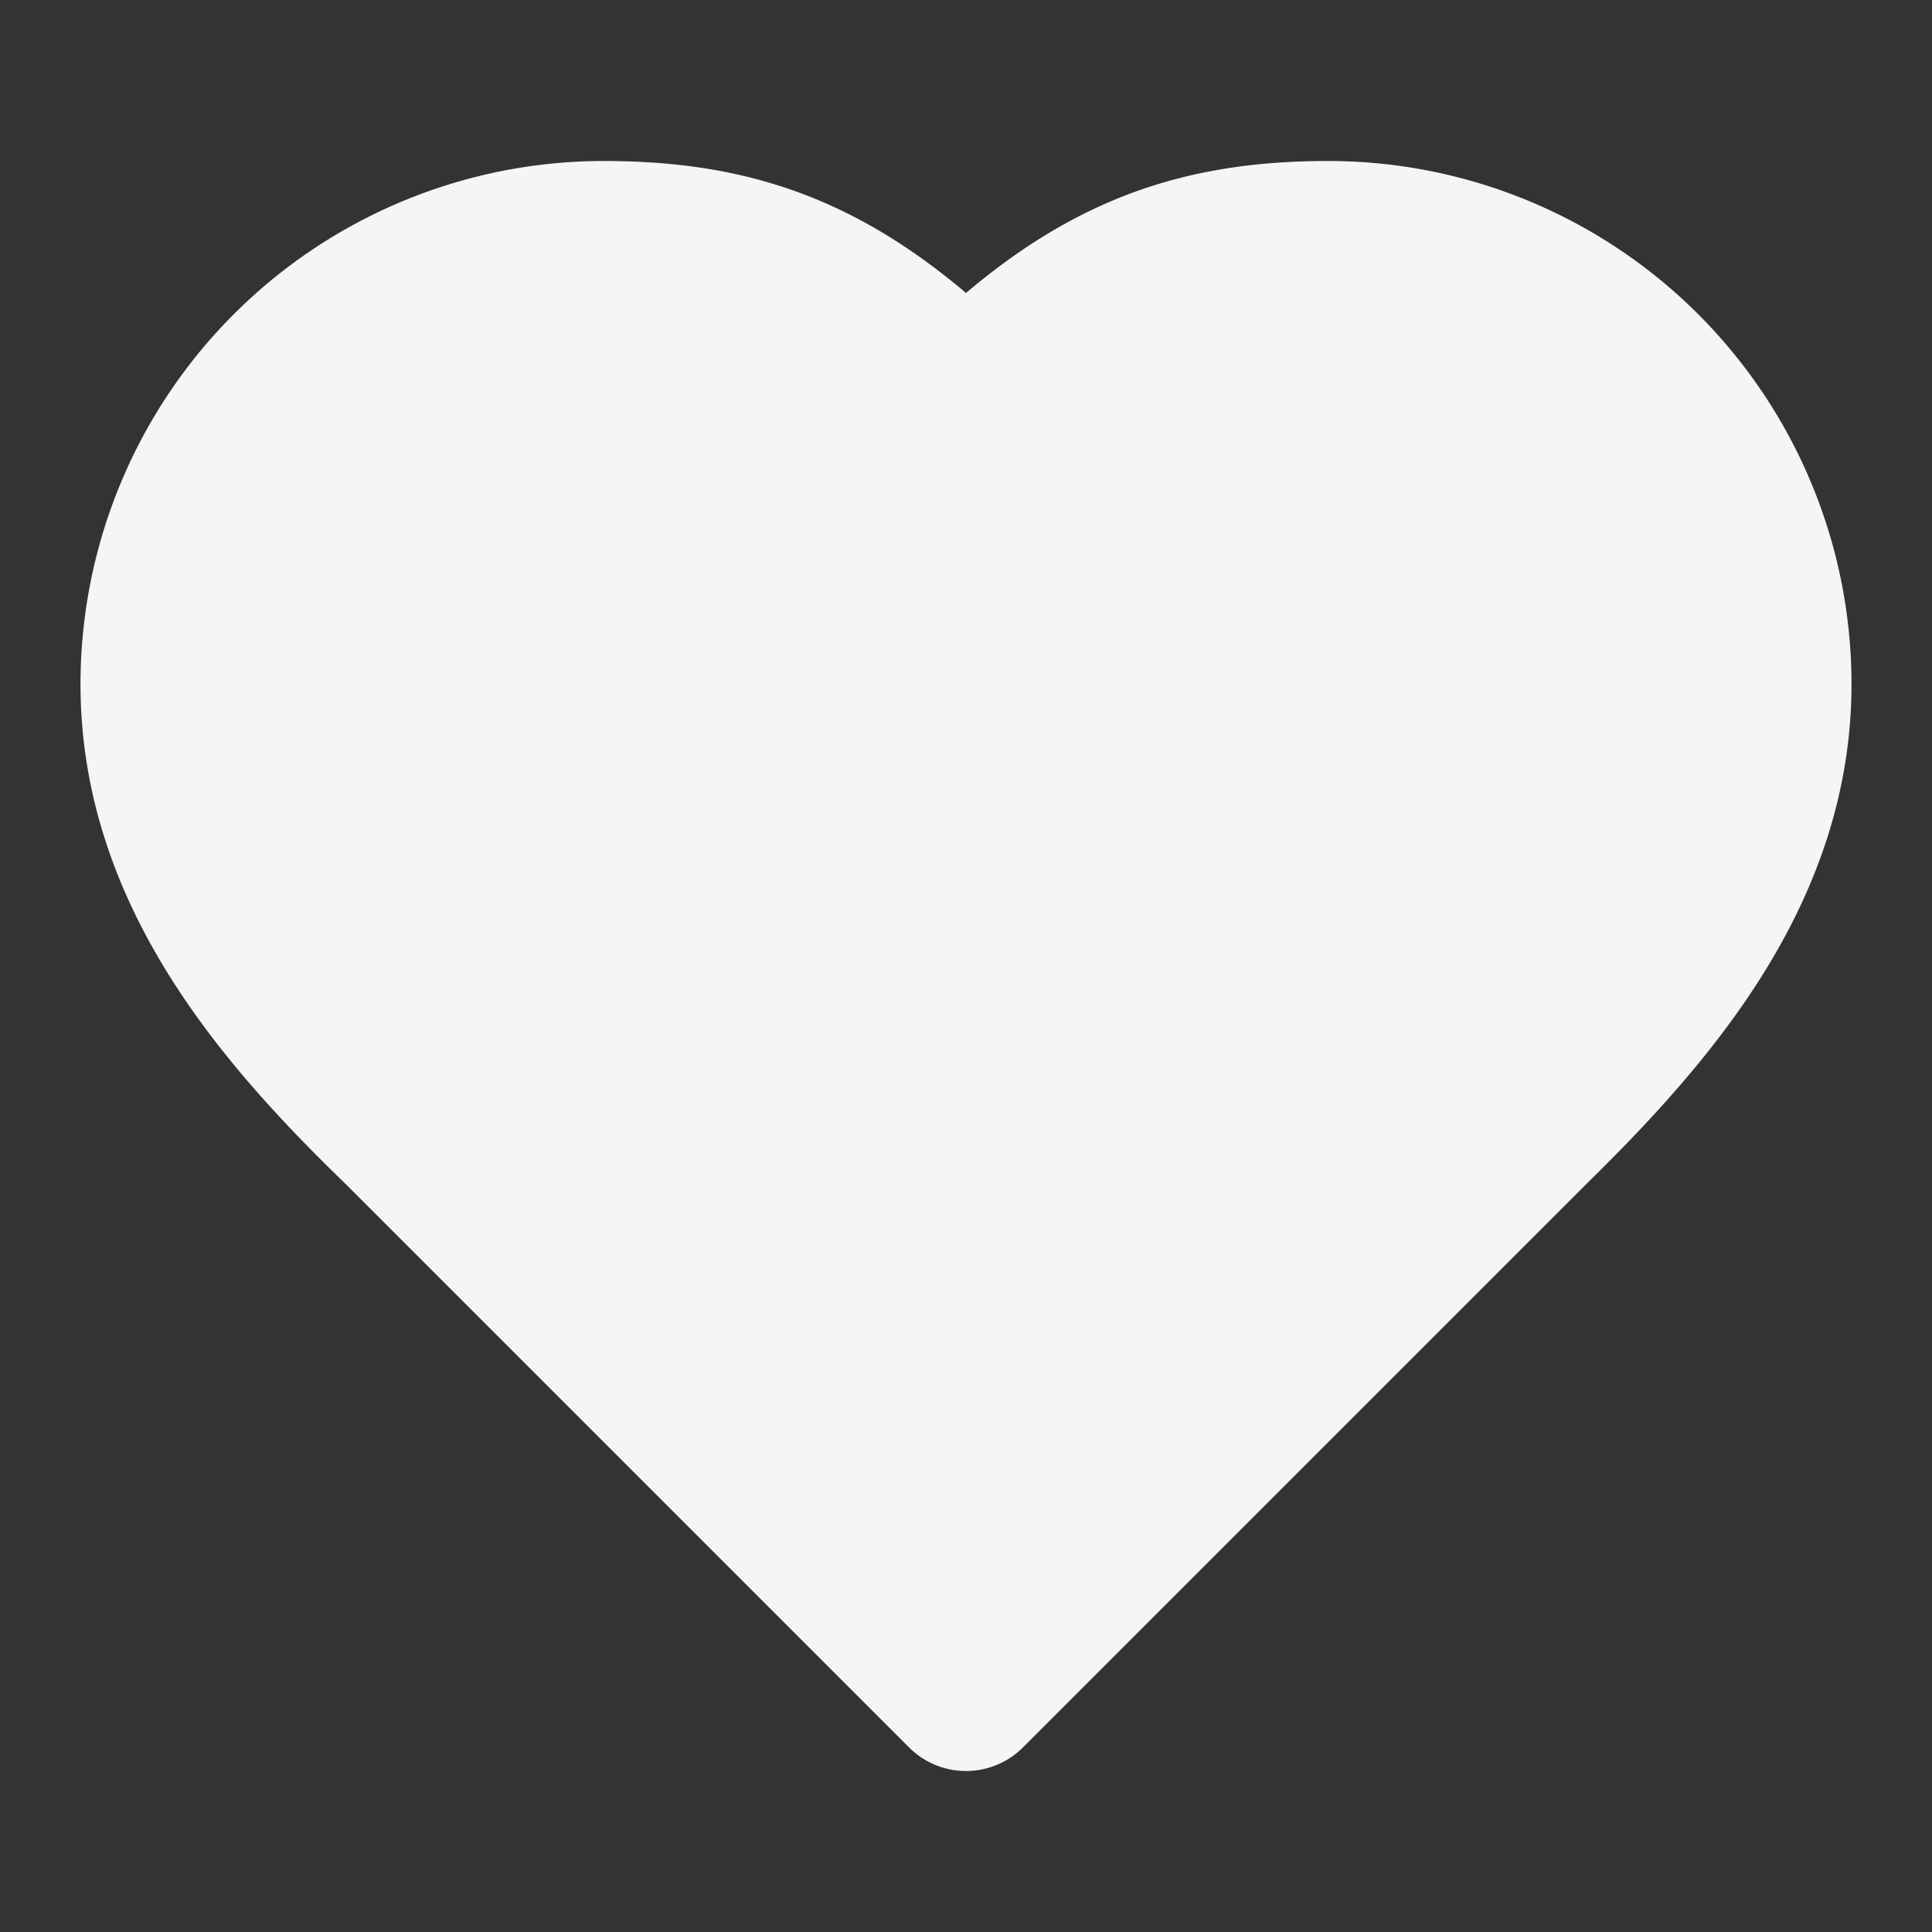 <svg xmlns="http://www.w3.org/2000/svg" width="24" height="24" viewBox="0 0 24 24" fill="whitesmoke" stroke="whitesmoke"
    stroke-width="2" stroke-linecap="round" stroke-linejoin="round" class="w-4 h-4 mr-1.5 stroke-current" data-id="15">
    <rect x="0" y="0" width="24" height="24" fill="#333333" stroke="none"/>
    <path
        d="M19 14c1.49-1.46 3-3.21 3-5.5A5.5 5.5 0 0 0 16.5 3c-1.76 0-3 .5-4.5 2-1.5-1.5-2.74-2-4.5-2A5.5 5.5 0 0 0 2 8.5c0 2.3 1.5 4.05 3 5.5l7 7Z">
    </path>
</svg>